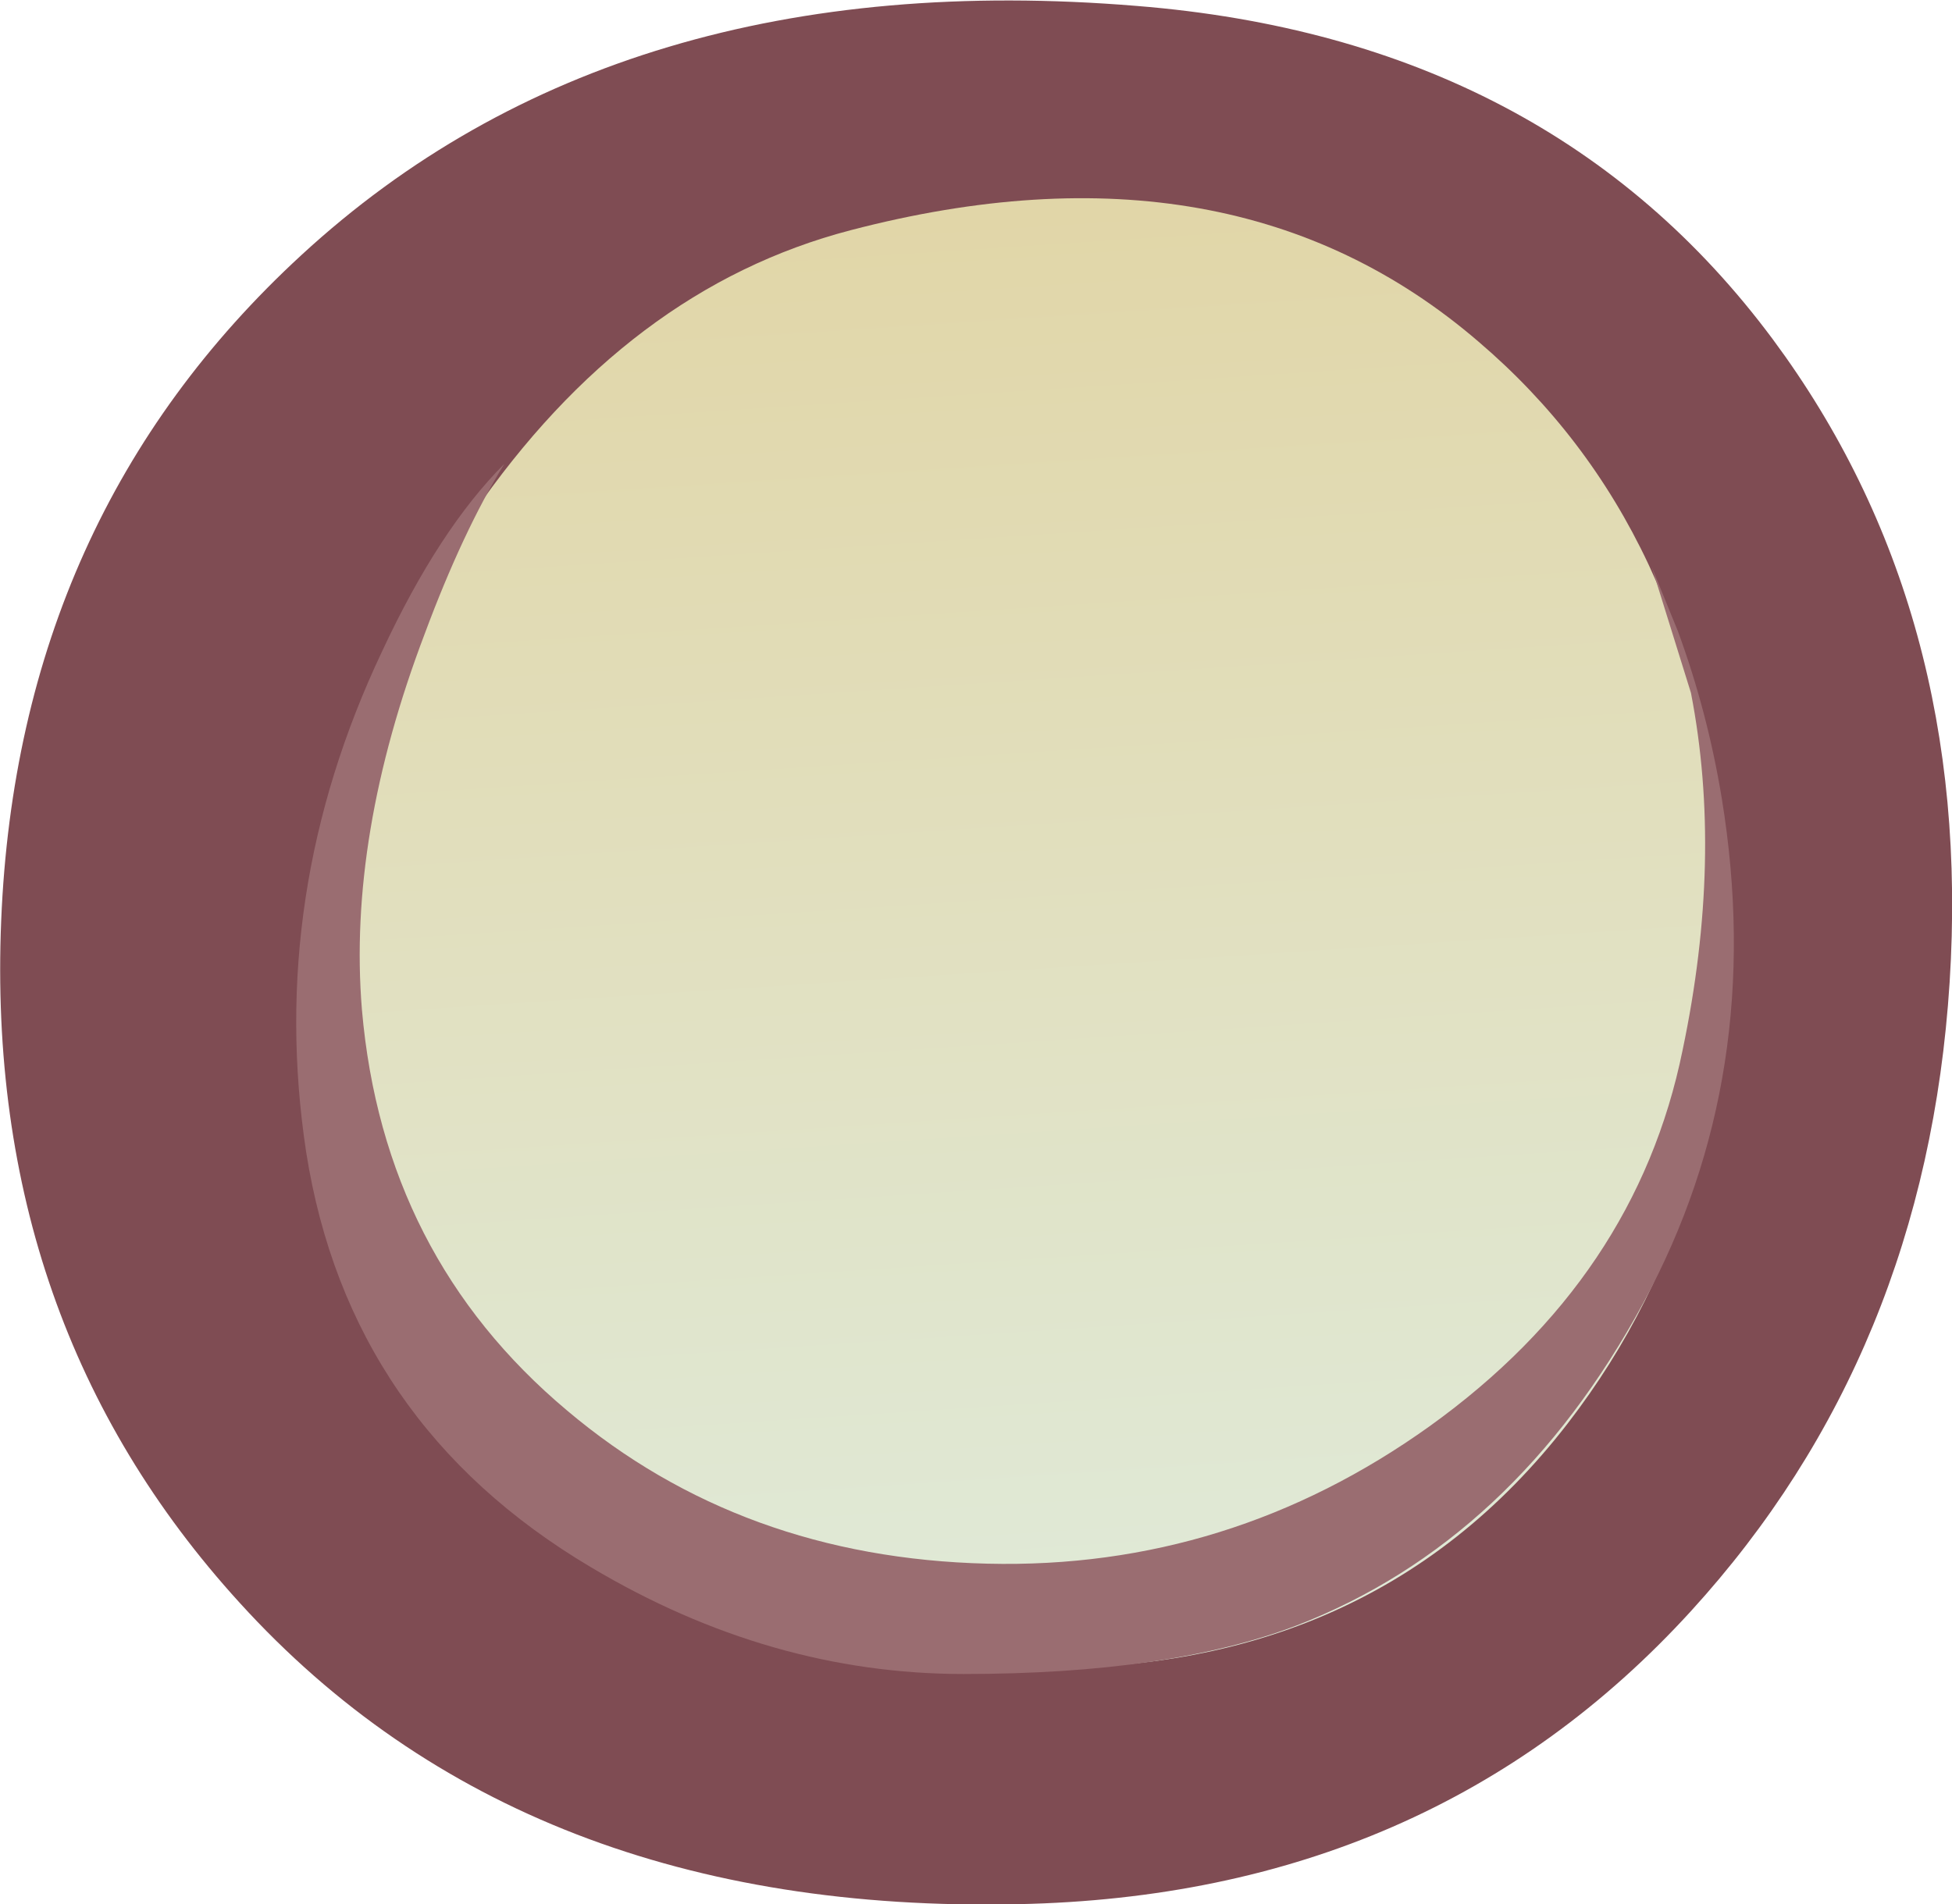 <?xml version="1.0" encoding="UTF-8" standalone="no"?>
<svg xmlns:xlink="http://www.w3.org/1999/xlink" height="80.25px" width="82.25px" xmlns="http://www.w3.org/2000/svg">
  <g transform="matrix(1.0, 0.0, 0.0, 1.0, 0.0, 0.0)">
    <use height="80.25" transform="matrix(1.0, 0.0, 0.0, 1.0, 0.0, 0.0)" width="82.25" xlink:href="#shape0"/>
  </g>
  <defs>
    <g id="shape0" transform="matrix(1.0, 0.0, 0.0, 1.0, 0.0, 0.0)">
      <path d="M47.9 0.25 Q65.3 1.65 74.7 14.3 83.15 25.7 82.15 41.4 81.15 57.05 71.25 67.9 60.3 79.9 42.9 80.25 22.05 80.7 10.1 67.55 -0.65 55.75 0.05 38.8 0.75 21.75 12.7 10.75 26.05 -1.55 47.9 0.25" fill="#7f4c53" fill-rule="evenodd" stroke="none"/>
      <path d="M62.3 14.4 Q71.5 22.25 72.55 36.25 73.65 50.15 66.05 60.0 57.55 71.0 42.2 70.25 26.85 69.5 19.2 60.85 12.5 53.3 13.05 41.7 13.55 30.9 19.9 21.7 26.45 12.15 35.85 9.7 51.95 5.5 62.3 14.4" fill="url(#gradient0)" fill-rule="evenodd" stroke="none"/>
      <path d="M72.55 33.65 Q74.45 45.3 69.25 54.9 63.8 64.95 54.65 68.5 49.3 70.55 40.6 70.55 32.45 70.55 24.9 66.05 14.7 60.0 12.9 48.55 11.25 37.7 16.1 27.45 18.5 22.3 21.25 19.55 19.5 22.4 17.9 26.7 14.65 35.25 15.25 42.55 16.15 52.95 23.9 59.45 31.25 65.65 41.6 65.9 51.8 66.15 60.25 60.1 68.95 53.85 70.9 44.25 72.6 36.15 71.25 29.2 L69.6 23.9 70.7 26.6 Q71.95 30.0 72.55 33.65" fill="#9a6d71" fill-rule="evenodd" stroke="none"/>
    </g>
    <linearGradient gradientTransform="matrix(0.005, 0.076, 0.076, -0.005, 41.2, 16.6)" gradientUnits="userSpaceOnUse" id="gradient0" spreadMethod="pad" x1="-819.2" x2="819.2">
      <stop offset="0.0" stop-color="#e2c47c"/>
      <stop offset="1.0" stop-color="#e0ede0"/>
    </linearGradient>
  </defs>
</svg>
